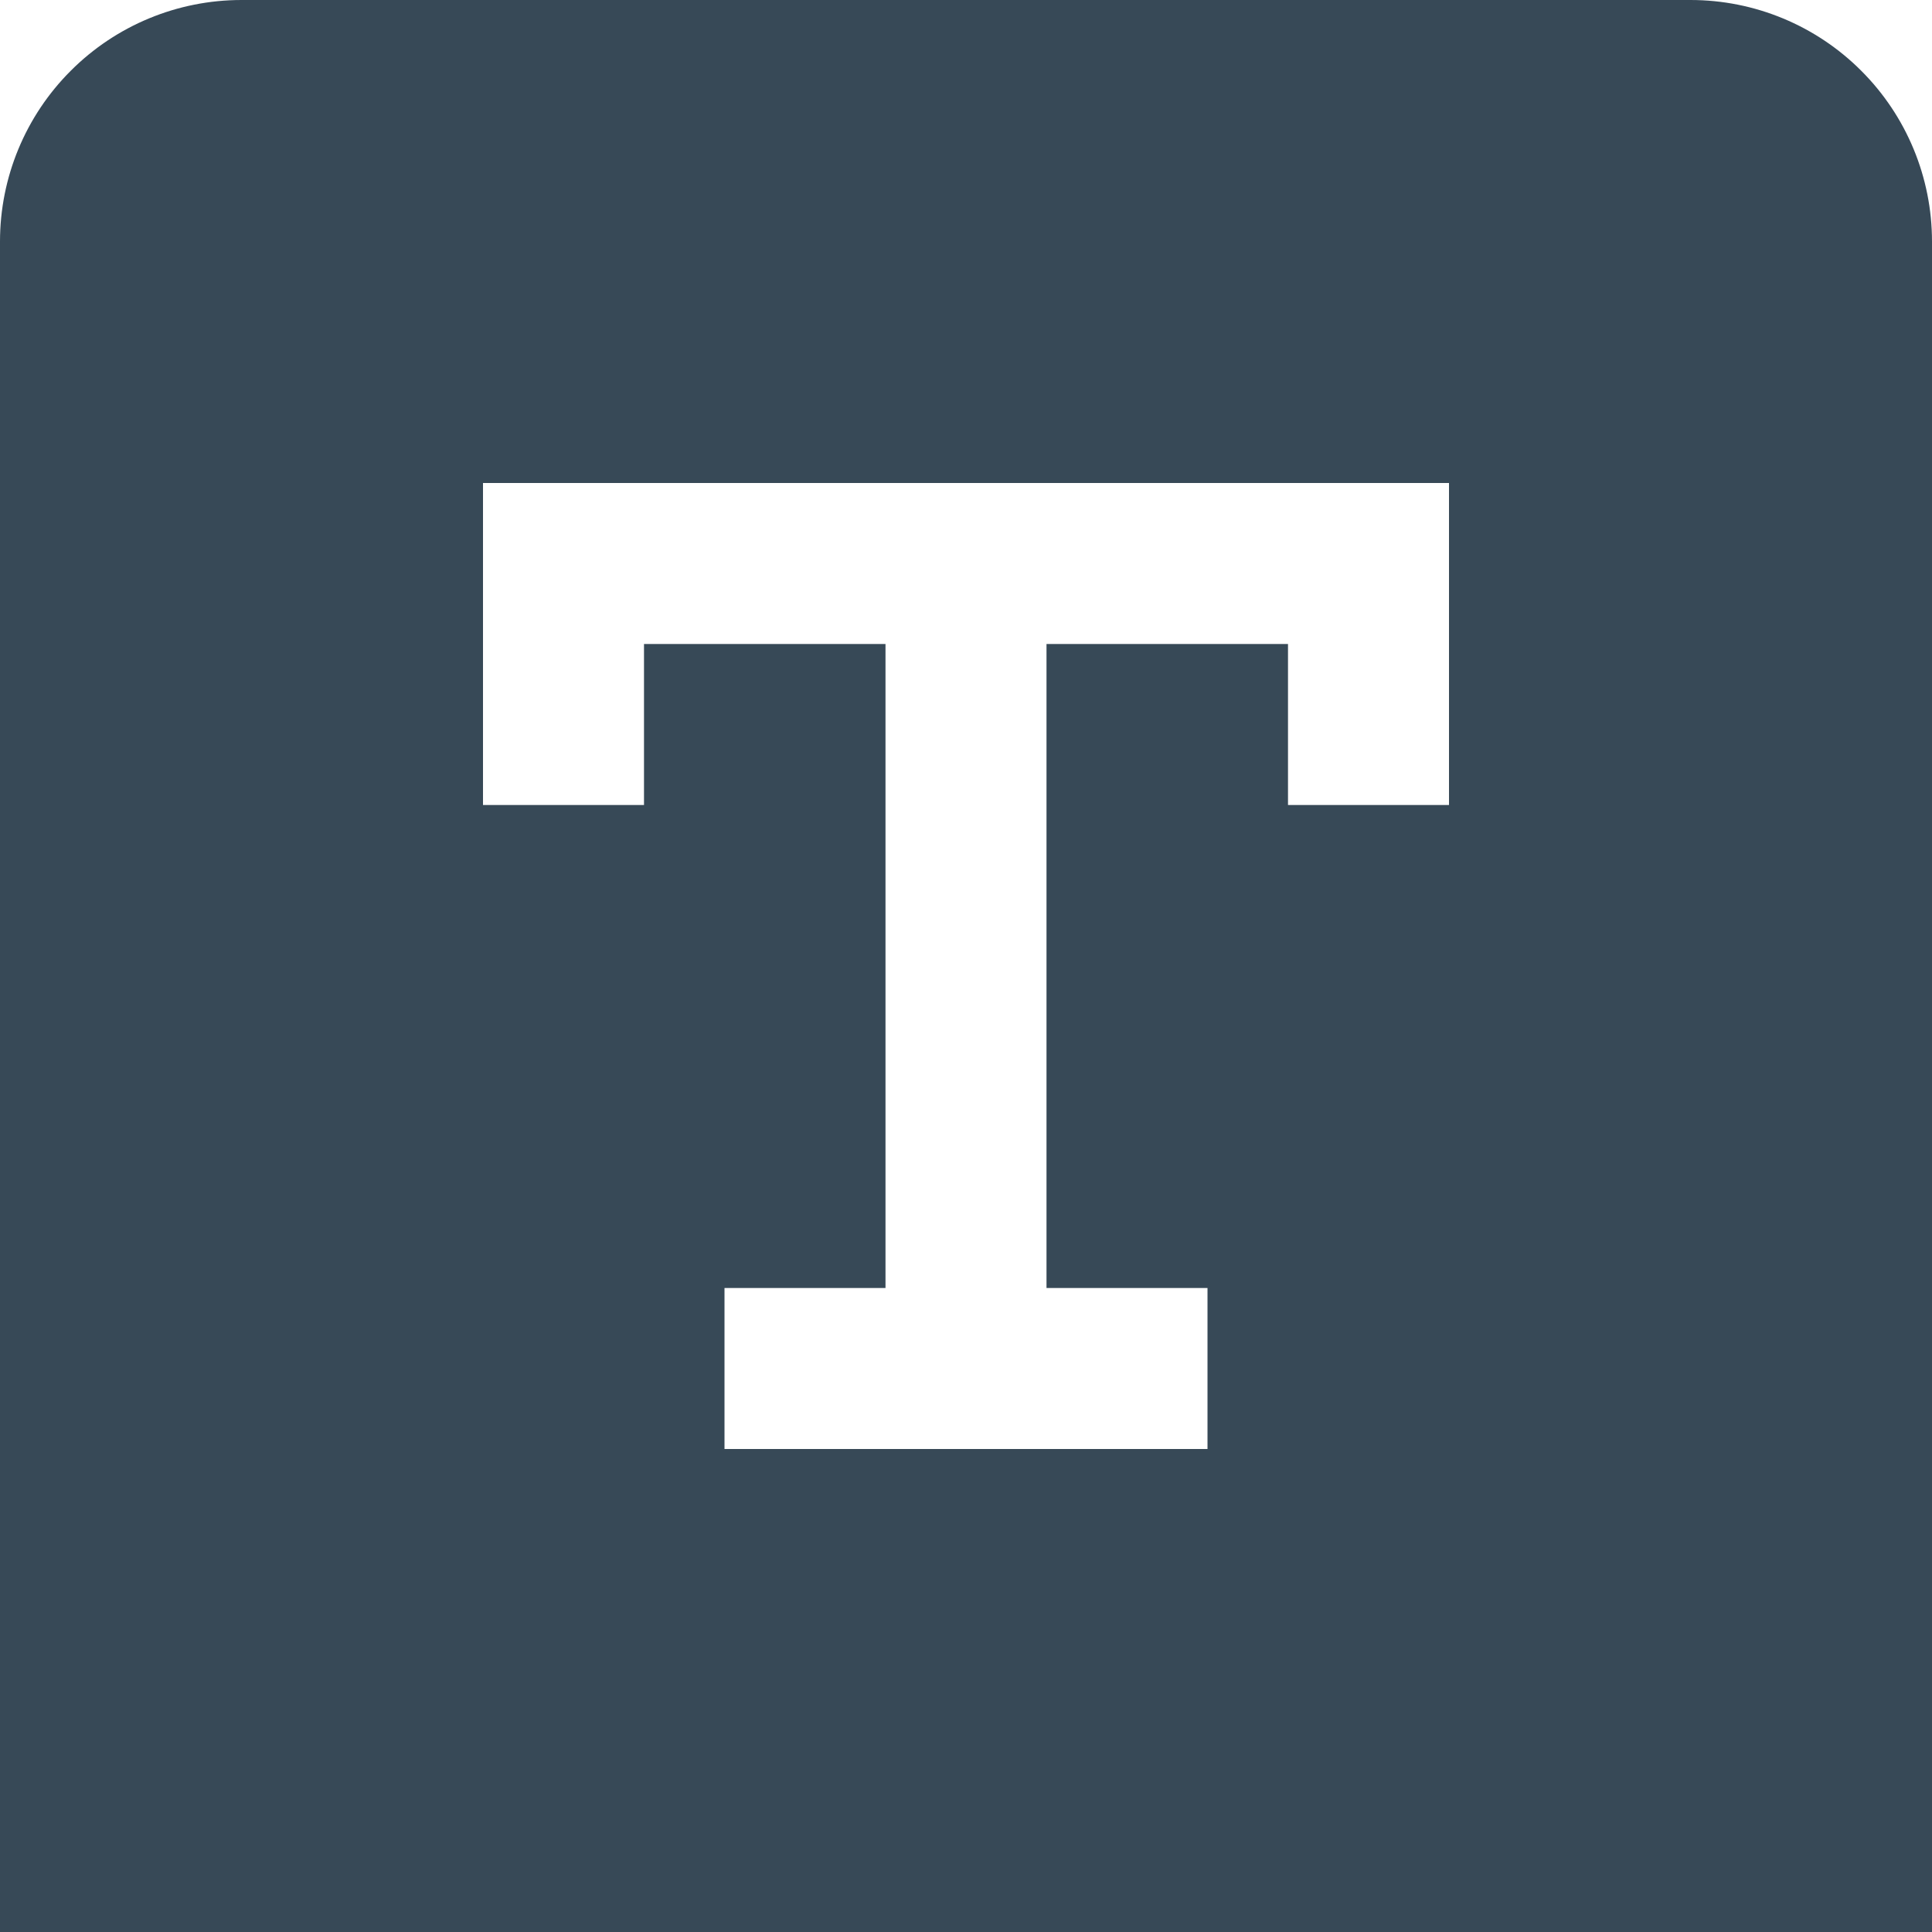 <svg width="24" height="24" viewBox="0 0 24 24" fill="none" xmlns="http://www.w3.org/2000/svg">
<g clip-path="url(#clip0_406_3796)">
<path d="M21 0H3C2.204 0 1.441 0.316 0.879 0.879C0.316 1.441 0 2.204 0 3L0 24H24V3C24 2.204 23.684 1.441 23.121 0.879C22.559 0.316 21.796 0 21 0V0ZM18 10H16V8H13V16H15V18H9V16H11V8H8V10H6V6H18V10Z" fill="#374957"/>
</g>
<defs>
<clipPath id="clip0_406_3796">
<rect width="24" height="24" fill="white"/>
</clipPath>
</defs>
</svg>
